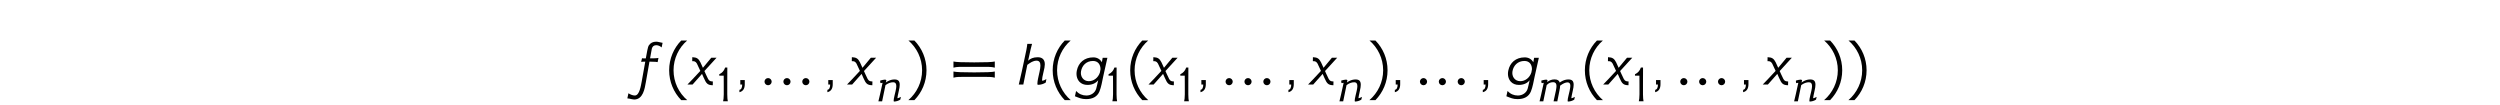 <?xml version='1.0' encoding='UTF-8'?>
<!-- This file was generated by dvisvgm 3.2.2 -->
<svg version='1.1' xmlns='http://www.w3.org/2000/svg' xmlns:xlink='http://www.w3.org/1999/xlink' width='368.204pt' height='15.456pt' viewBox='-.5 -14.956 368.204 15.456'>
<defs>
<use id='g3-9' xlink:href='#g2-9' transform='scale(1.25)'/>
<use id='g3-10' xlink:href='#g2-10' transform='scale(1.25)'/>
<use id='g3-13' xlink:href='#g2-13' transform='scale(1.25)'/>
<use id='g3-30' xlink:href='#g2-30' transform='scale(1.25)'/>
<use id='g3-839' xlink:href='#g2-839' transform='scale(1.25)'/>
<use id='g3-931' xlink:href='#g2-931' transform='scale(1.25)'/>
<use id='g3-2471' xlink:href='#g2-2471' transform='scale(1.25)'/>
<use id='g3-2472' xlink:href='#g2-2472' transform='scale(1.25)'/>
<use id='g3-2488' xlink:href='#g2-2488' transform='scale(1.25)'/>
<path id='g2-9' d='m1.937-5.189c-.877 .901-1.419 2.136-1.419 3.507s.542 2.606 1.419 3.515h.709c-.988-.853-1.61-2.112-1.61-3.515s.622-2.662 1.602-3.507h-.701z'/>
<path id='g2-10' d='m.925-5.189h-.701c.98 .845 1.61 2.104 1.61 3.507s-.63 2.662-1.618 3.515h.709c.885-.909 1.427-2.144 1.427-3.515s-.542-2.606-1.427-3.507z'/>
<path id='g2-13' d='m.972-.534h-.526v.534h.223c0 .375-.112 .582-.327 .622v.279c.422-.104 .63-.414 .63-.948v-.486z'/>
<path id='g2-18' d='m1.586 0c-.048-.199-.072-.534-.08-1.012v-1.427c0-1.506 0-2.439 .008-2.527h-.319c-.183 .51-.438 .773-.869 .988v.207c.12-.008 .582-.008 .654 0c.008 .112 .008 .151 .008 1.283v1.474c-.008 .478-.04 .813-.096 1.012h.693z'/>
<path id='g2-30' d='m2.893-.909c.279 0 .526 0 .741 0c.526 0 .877 .008 1.044 .008c.223 .008 .438 .032 .638 .088v-.725c-.263 .072-1.084 .104-2.423 .104s-2.184-.032-2.447-.104v.725c.199-.056 .414-.08 .638-.088c.167 0 .526-.008 1.06-.008c.223 0 .47 0 .749 0zm0-1.18c.279 0 .526 0 .741 0c.526 0 .877 .008 1.044 .008c.223 .008 .438 .032 .638 .088v-.725c-.263 .072-1.084 .104-2.423 .104s-2.184-.032-2.447-.104v.725c.199-.056 .414-.08 .638-.088c.167 0 .526-.008 1.06-.008c.223 0 .47 0 .749 0z'/>
<path id='g2-839' d='m1.291-.343c0-.231-.191-.422-.422-.422s-.422 .191-.422 .422s.191 .422 .422 .422s.422-.191 .422-.422zm2.224 0c0-.231-.191-.422-.422-.422s-.422 .191-.422 .422s.191 .422 .422 .422s.422-.191 .422-.422zm2.224 0c0-.231-.191-.422-.422-.422s-.422 .191-.422 .422s.191 .422 .422 .422s.422-.191 .422-.422z'/>
<path id='g2-931' d='m3.411-.646c-.064 .032-.51 .311-.51 .135c0-.191 .056-.494 .159-.917c.112-.422 .167-.749 .167-.964c0-.55-.303-.829-.837-.829c-.526 0-.877 .167-1.132 .406l.064-.279c.191-.901 .295-1.339 .399-1.698h-.558c-.024 .207-.056 .446-.112 .725c-.024 .12-.064 .319-.207 .98c-.223 1.036-.43 2.064-.685 3.084h.534c.167-.805 .319-1.578 .47-2.319c.351-.255 .677-.494 1.1-.494c.295 0 .454 .199 .446 .59c-.008 .414-.167 .956-.271 1.482c-.04 .215-.088 .422-.088 .63c0 .104 .008 .143 .096 .143c.311 0 .662-.112 .893-.271l.072-.406z'/>
<path id='g2-2471' d='m3.953-4.918c-.47-.088-.558-.135-.765-.135c-.375 0-.662 .151-.845 .422c-.072 .104-.135 .311-.191 .606l-.175 .94c-.239 0-.303 .008-.446-.016l-.104 .422c.215-.024 .375-.016 .486-.024c-.175 .956-.303 1.722-.422 2.359c-.088 .399-.239 1.634-.805 1.634c-.279 0-.542-.135-.757-.263c-.064 .279-.112 .51-.128 .598c.056 .008 .08 0 .271 .04c.151 .032 .391 .096 .526 .096c1.06 0 1.251-1.291 1.379-2.016c.199-1.124 .343-1.945 .43-2.447c.598 .008 .925 .032 .964 .056l.096-.494c-.303 .056-.685 .048-.988 .048c.112-.654 .183-1.036 .207-1.14c.072-.271 .247-.406 .518-.406c.255 0 .462 .112 .638 .263c.056-.279 .096-.454 .112-.542z'/>
<path id='g2-2472' d='m3.539-3.156l-.096 .526c-.231-.399-.59-.574-1.012-.574c-1.052 0-1.753 .63-1.937 1.562c-.096 .47-.016 .964 .311 1.315c.231 .239 .542 .367 .94 .367c.526 0 .964-.175 1.267-.55c-.112 .526-.191 .829-.231 .98c-.135 .502-.622 .821-1.156 .821c-.47 0-.877-.175-1.219-.534l-.135 .622c.526 .199 .773 .335 1.315 .335c.773 0 1.315-.287 1.57-.893c.215-.518 .327-1.203 .446-1.769c.207-.98 .375-1.722 .494-2.208h-.558zm-.327 1.737c-.199 .614-.725 1.02-1.307 1.02c-.677 0-1.02-.598-.917-1.172c.12-.677 .622-1.211 1.411-1.211c.614 0 .885 .454 .885 .972l-.072 .391z'/>
<path id='g2-2477' d='m5.46-.646c-.263 .135-.422 .199-.478 .199h-.016c-.008-.008-.016-.024-.016-.064c0-.08 .072-.43 .207-1.044c.088-.359 .128-.654 .128-.877c0-.574-.255-.781-.773-.781c-.279 0-.558 .064-.853 .199c-.183 .088-.319 .167-.422 .255c-.088-.311-.343-.462-.765-.462c-.391 0-.757 .128-1.084 .391l.048-.215c0-.088-.088-.143-.183-.143h-.024c-.175 .008-.406 .056-.693 .135c-.008 .056-.008 .104-.008 .151c0 .151 .032 .231 .096 .231h.024c.088-.032 .143-.048 .183-.048c.024 0 .04 .008 .048 .016c-.279 1.299-.486 2.208-.614 2.71h.55c.175-.829 .343-1.626 .502-2.399c.088-.072 .183-.151 .271-.223c.199-.128 .422-.191 .677-.191h.048c.295 .008 .446 .191 .446 .566c0 .151-.032 .375-.088 .677c-.151 .701-.263 1.227-.343 1.57l.55 .008c.104-.534 .207-1.052 .311-1.562c.072-.319 .104-.566 .104-.749c.43-.327 .797-.486 1.092-.486c.279 0 .414 .167 .414 .51c0 .151-.04 .399-.112 .757c-.056 .223-.104 .446-.159 .669c-.088 .359-.128 .614-.128 .749c0 .088 .016 .135 .048 .135h.048c.112 0 .255-.024 .43-.072c.199-.064 .351-.135 .454-.215l.08-.399z'/>
<path id='g2-2478' d='m3.579-.646c-.263 .135-.422 .199-.478 .199h-.016c-.008-.008-.016-.024-.016-.064c0-.08 .072-.43 .207-1.044c.088-.359 .128-.654 .128-.877c0-.574-.255-.781-.773-.781c-.279 0-.558 .064-.853 .199c-.183 .088-.319 .167-.422 .255l.08-.287c0-.088-.088-.143-.183-.143h-.024c-.175 .008-.406 .056-.693 .135c-.008 .056-.008 .104-.008 .151c0 .151 .032 .231 .096 .231h.024c.088-.032 .143-.048 .183-.048c.024 0 .04 .008 .048 .016c-.279 1.299-.486 2.208-.614 2.71h.55c.167-.821 .335-1.618 .494-2.383c.375-.279 .749-.422 1.132-.422h.024c.295 .008 .438 .191 .438 .566c0 .159-.032 .399-.104 .717c-.056 .223-.104 .446-.159 .669c-.088 .359-.128 .614-.128 .749c0 .088 .016 .135 .048 .135h.048c.112 0 .255-.024 .43-.072c.199-.064 .351-.135 .454-.215l.088-.399z'/>
<path id='g2-2488' d='m.917-2.479c.247 .534 .191 .414 .406 .869c-.701 .757-1.211 1.299-1.522 1.61h.606c.383-.446 .757-.869 1.116-1.259c.279 .63 .104 .239 .199 .454c.303 .693 .454 .869 1.068 .885l.008-.446c-.239-.024-.391 0-.558-.287c-.295-.598-.263-.566-.438-.94c.662-.725 1.172-1.299 1.435-1.57h-.622c-.406 .494-.773 .94-.988 1.188c-.096-.231-.223-.502-.295-.646c-.223-.43-.414-.582-.956-.606l-.008 .47c.199 0 .383-.008 .55 .279z'/>
</defs>
<g id='page76'>
<use x='92.145' y='-2.501' xlink:href='#g3-2471'/>
<use x='97.406' y='-2.501' xlink:href='#g3-9'/>
<use x='100.992' y='-2.501' xlink:href='#g3-2488'/>
<use x='105.107' y='-.04' xlink:href='#g2-18'/>
<use x='107.976' y='-2.501' xlink:href='#g3-13'/>
<use x='111.539' y='-2.501' xlink:href='#g3-839'/>
<use x='120.931' y='-2.501' xlink:href='#g3-13'/>
<use x='124.494' y='-2.501' xlink:href='#g3-2488'/>
<use x='128.608' y='-.04' xlink:href='#g2-2478'/>
<use x='133.016' y='-2.501' xlink:href='#g3-10'/>
<use x='139.37' y='-2.501' xlink:href='#g3-30'/>
<use x='149.35' y='-2.501' xlink:href='#g3-931'/>
<use x='153.893' y='-2.501' xlink:href='#g3-9'/>
<use x='157.48' y='-2.501' xlink:href='#g3-2472'/>
<use x='162.441' y='-.04' xlink:href='#g2-18'/>
<use x='165.31' y='-2.501' xlink:href='#g3-9'/>
<use x='168.897' y='-2.501' xlink:href='#g3-2488'/>
<use x='173.011' y='-.04' xlink:href='#g2-18'/>
<use x='175.881' y='-2.501' xlink:href='#g3-13'/>
<use x='179.444' y='-2.501' xlink:href='#g3-839'/>
<use x='188.835' y='-2.501' xlink:href='#g3-13'/>
<use x='192.399' y='-2.501' xlink:href='#g3-2488'/>
<use x='196.513' y='-.04' xlink:href='#g2-2478'/>
<use x='200.921' y='-2.501' xlink:href='#g3-10'/>
<use x='204.507' y='-2.501' xlink:href='#g3-13'/>
<use x='208.07' y='-2.501' xlink:href='#g3-839'/>
<use x='217.462' y='-2.501' xlink:href='#g3-13'/>
<use x='221.025' y='-2.501' xlink:href='#g3-2472'/>
<use x='225.986' y='-.04' xlink:href='#g2-2477'/>
<use x='232.275' y='-2.501' xlink:href='#g3-9'/>
<use x='235.861' y='-2.501' xlink:href='#g3-2488'/>
<use x='239.976' y='-.04' xlink:href='#g2-18'/>
<use x='242.845' y='-2.501' xlink:href='#g3-13'/>
<use x='246.409' y='-2.501' xlink:href='#g3-839'/>
<use x='255.8' y='-2.501' xlink:href='#g3-13'/>
<use x='259.363' y='-2.501' xlink:href='#g3-2488'/>
<use x='263.478' y='-.04' xlink:href='#g2-2478'/>
<use x='267.885' y='-2.501' xlink:href='#g3-10'/>
<use x='271.472' y='-2.501' xlink:href='#g3-10'/>
</g>
</svg>